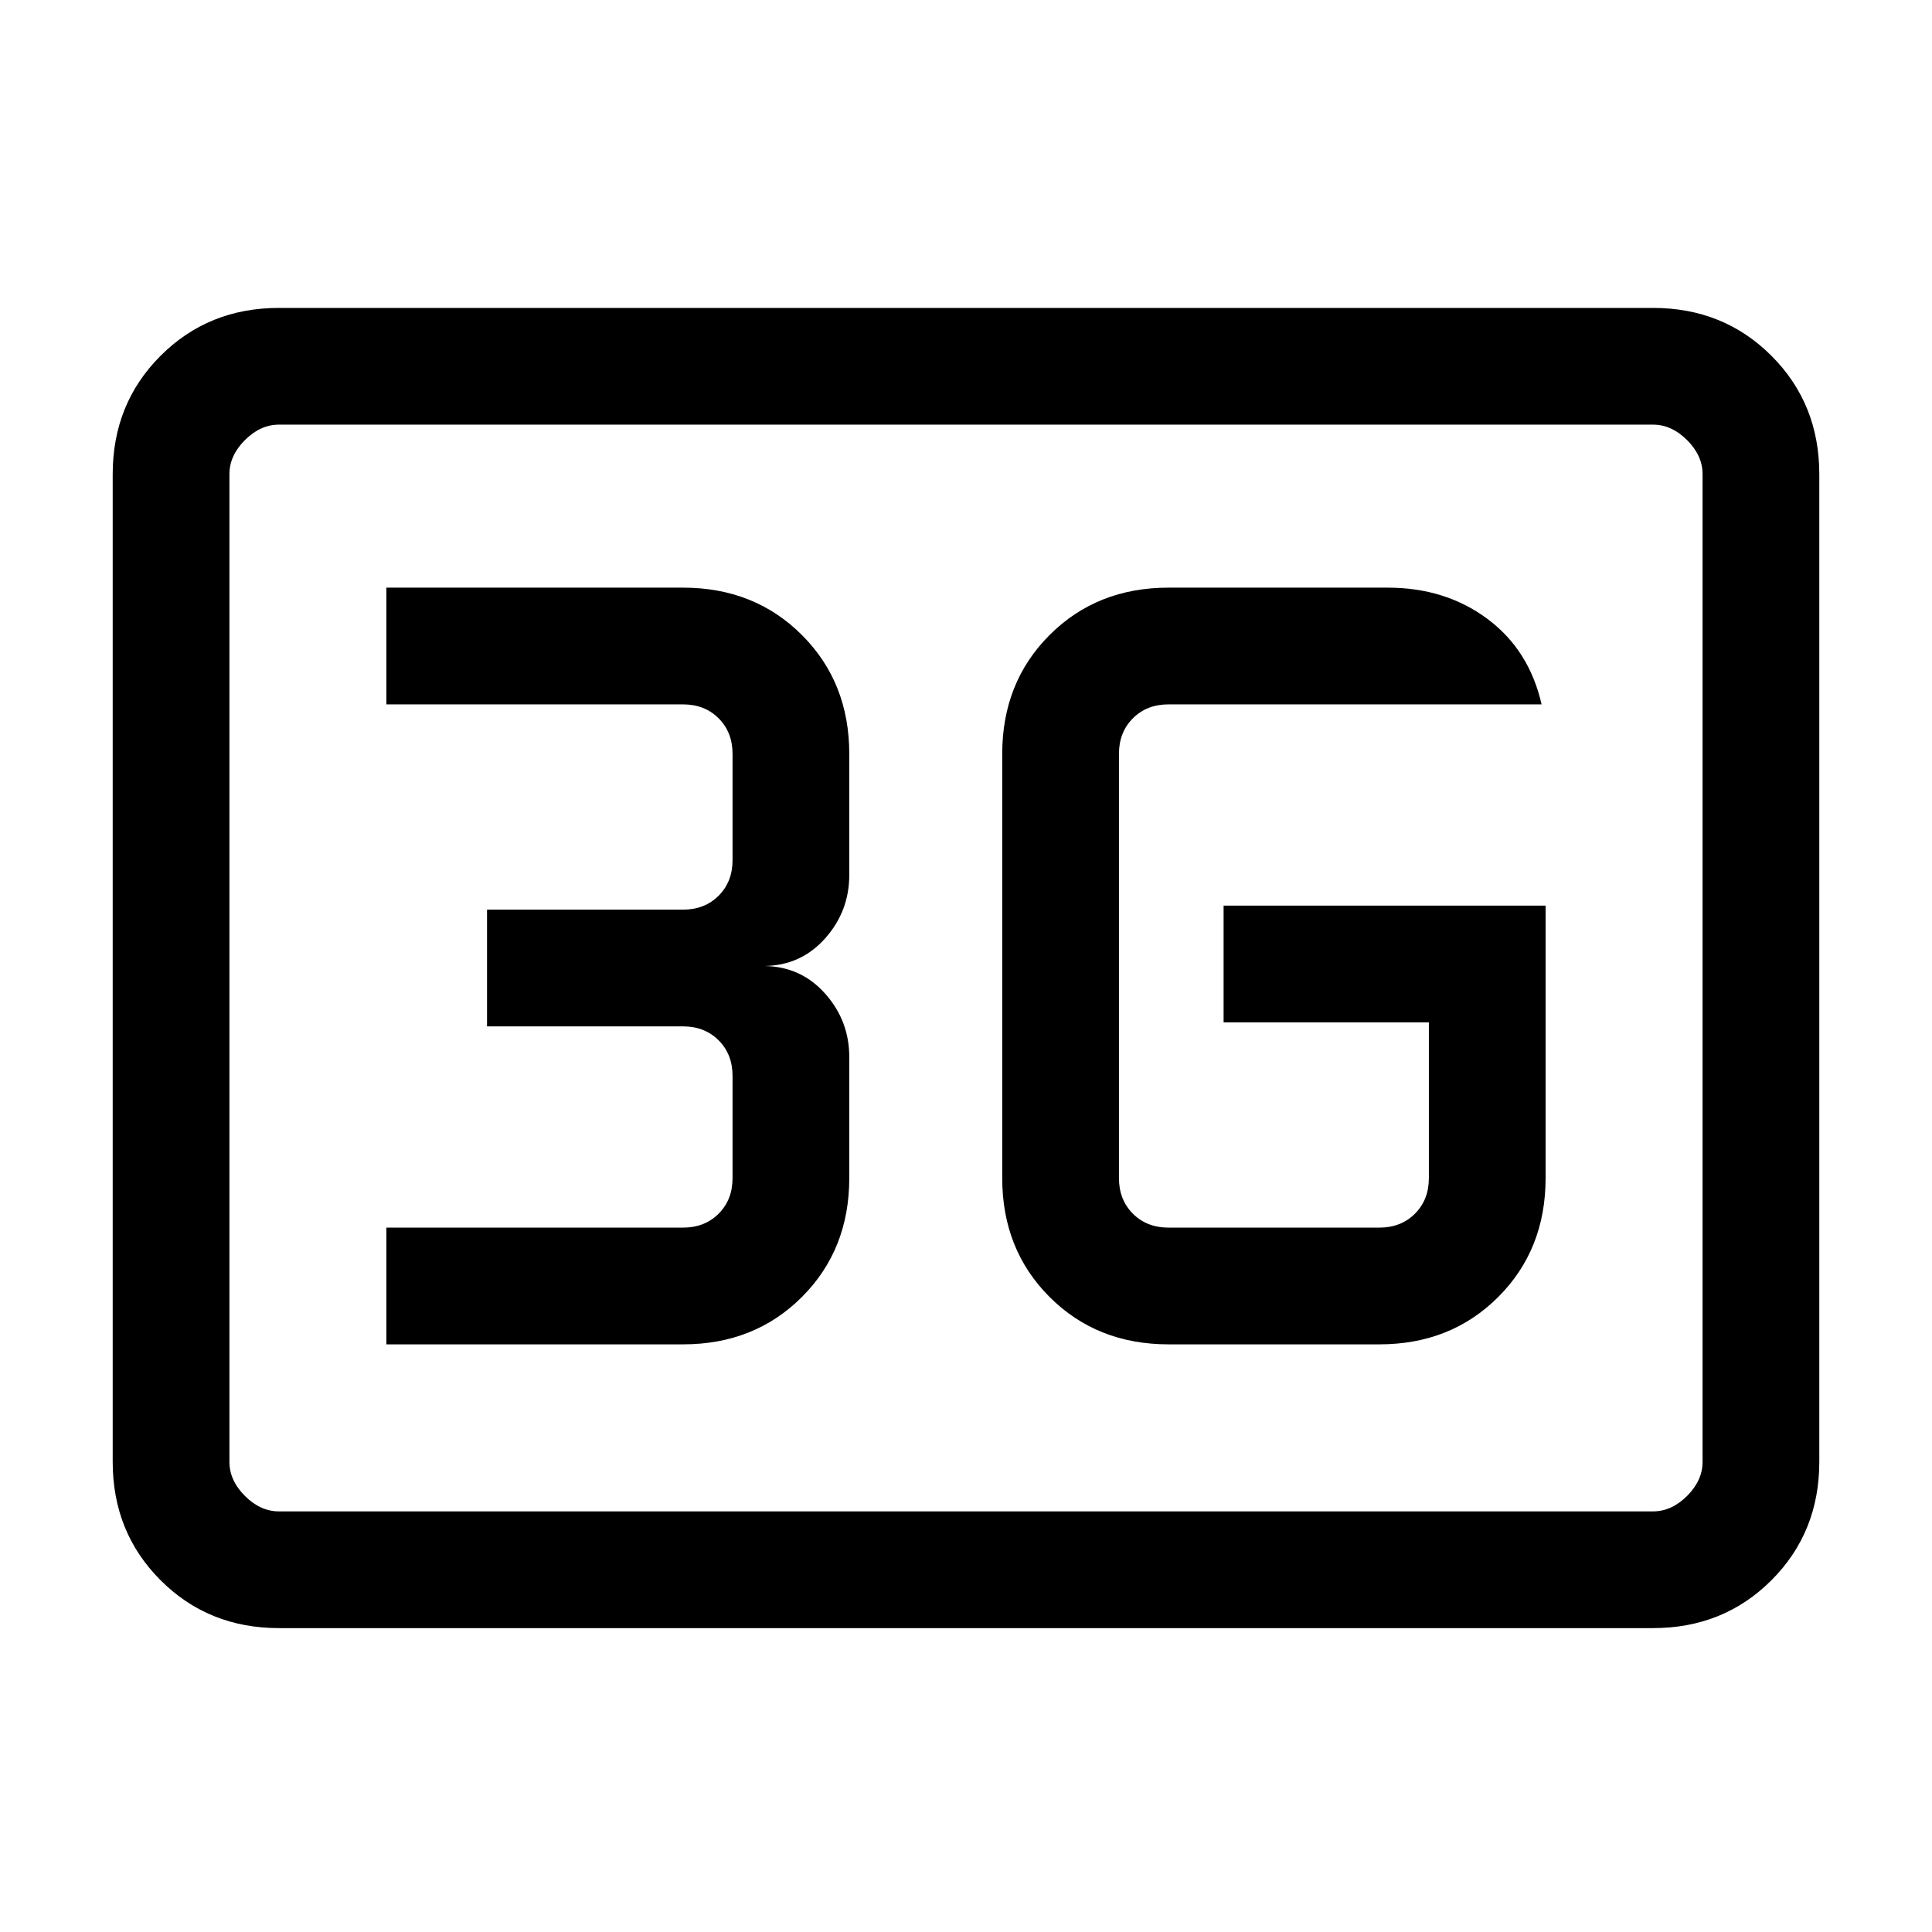 <svg xmlns="http://www.w3.org/2000/svg" height="20" viewBox="0 96 960 960" width="20"><path d="M138.615 905q-35.04 0-58.828-23.787Q56 857.425 56 822.385v-490.77q0-35.04 23.787-58.828Q103.575 249 138.615 249h682.77q35.04 0 58.828 23.787Q904 296.575 904 331.615v490.77q0 35.04-23.787 58.828Q856.425 905 821.385 905h-682.77Zm0-58h682.77q9.23 0 16.923-7.692Q846 831.615 846 822.385v-490.77q0-9.23-7.692-16.923Q830.615 307 821.385 307h-682.77q-9.23 0-16.923 7.692Q114 322.385 114 331.615v490.77q0 9.23 7.692 16.923Q129.385 847 138.615 847ZM114 847V307v540Zm654-301H608v58h102v77.385q0 10.769-6.923 17.692T685.385 706h-104.77q-10.769 0-17.692-6.923T556 681.385v-210.77q0-10.769 6.923-17.692T580.615 446H766q-6.154-27.085-26.996-42.542Q718.162 388 689.538 388H580.615q-35.546 0-59.08 23.535Q498 435.069 498 470.615v210.77q0 35.546 23.535 59.08Q545.069 764 580.615 764h104.77q35.546 0 59.08-23.535Q768 716.931 768 681.385V546ZM192 764h147.385q35.546 0 59.08-23.535Q422 716.931 422 681.385v-60.154q0-18.013-11.961-31.468Q398.077 576.308 380 576q18.077-.308 30.039-13.763Q422 548.782 422 530.769v-60.154q0-35.546-23.535-59.08Q374.931 388 339.385 388H192v58h147.385q10.769 0 17.692 6.923T364 470.615v52.77q0 10.769-6.923 17.692T339.385 548H242v58h97.385q10.769 0 17.692 6.923T364 630.615v50.77q0 10.769-6.923 17.692T339.385 706H192v58Z"/></svg>